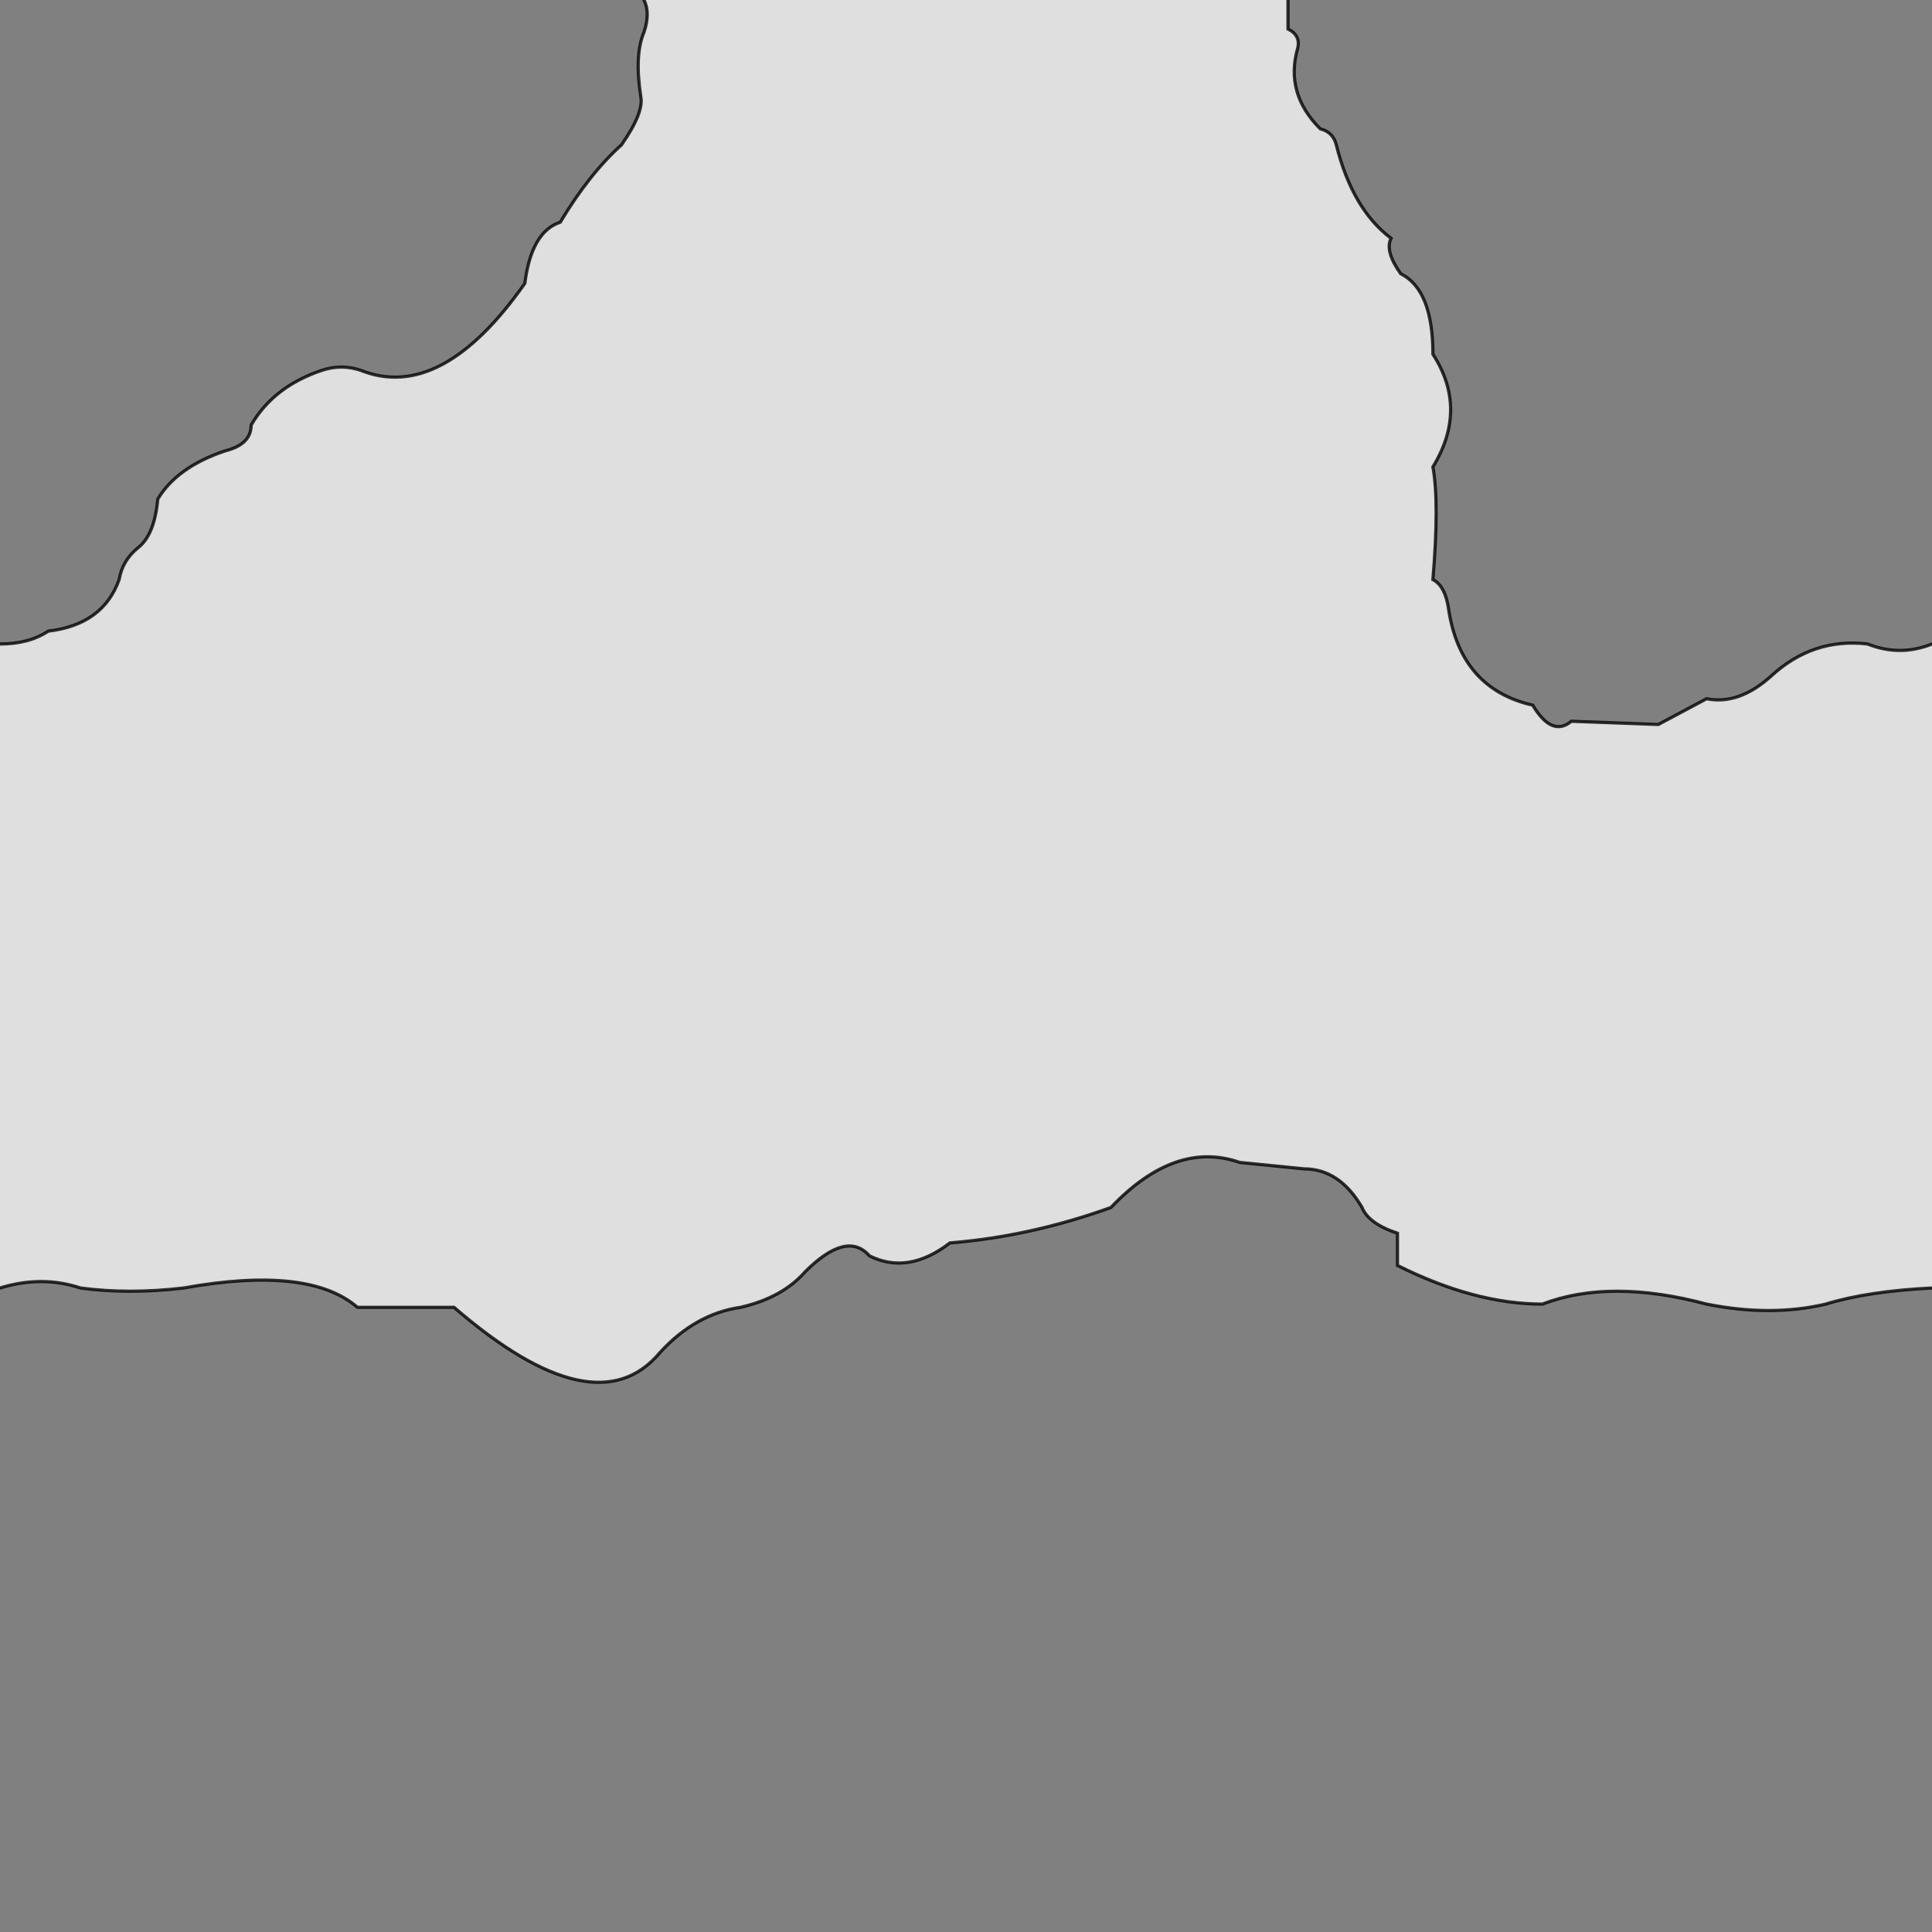 <svg xmlns="http://www.w3.org/2000/svg" viewBox="0 0 600 600">
	<rect x="0" y="0" width="600" height="600" fill="#808080" stroke="none"/>
	<path style="fill:white;fill-opacity:0.75;stroke:black;stroke-width:1px;stroke-opacity:0.8" d="M200,-5 v5 Q202,4 200,10 197,17 199,30 200,35 193,45 183,54 174,69 165,72 163,88 137,125 112,115 106,113 100,115 85,120 78,132 78,138 70,140 55,145 49,155 48,166 43,170 38,174 37,180 32,194 15,196 9,200 0,200 h-5 v200 h5 Q13,396 25,400 40,402 57,400 96,393 111,406 h30 Q185,444 205,420 216,408 230,406 243,403 250,395 263,382 270,390 282,396 295,386 320,384 345,375 365,354 385,361 L405,363 Q416,363 423,375 425,380 434,383 v10 Q458,405 479,405 500,397 530,405 550,409 567,405 580,401 600,400 h5 v-200 h-5 Q590,204 580,200 563,198 550,210 540,219 530,217 L515,225 488,224 Q482,229 476,219 454,214 450,190 449,182 445,180 447,156 445,145 456,127 445,110 445,90 435,85  430,78 432,74 420,65 415,45 414,41 410,40 399,29 403,15 404,11 400,9 v-14 Z"/>
</svg>
